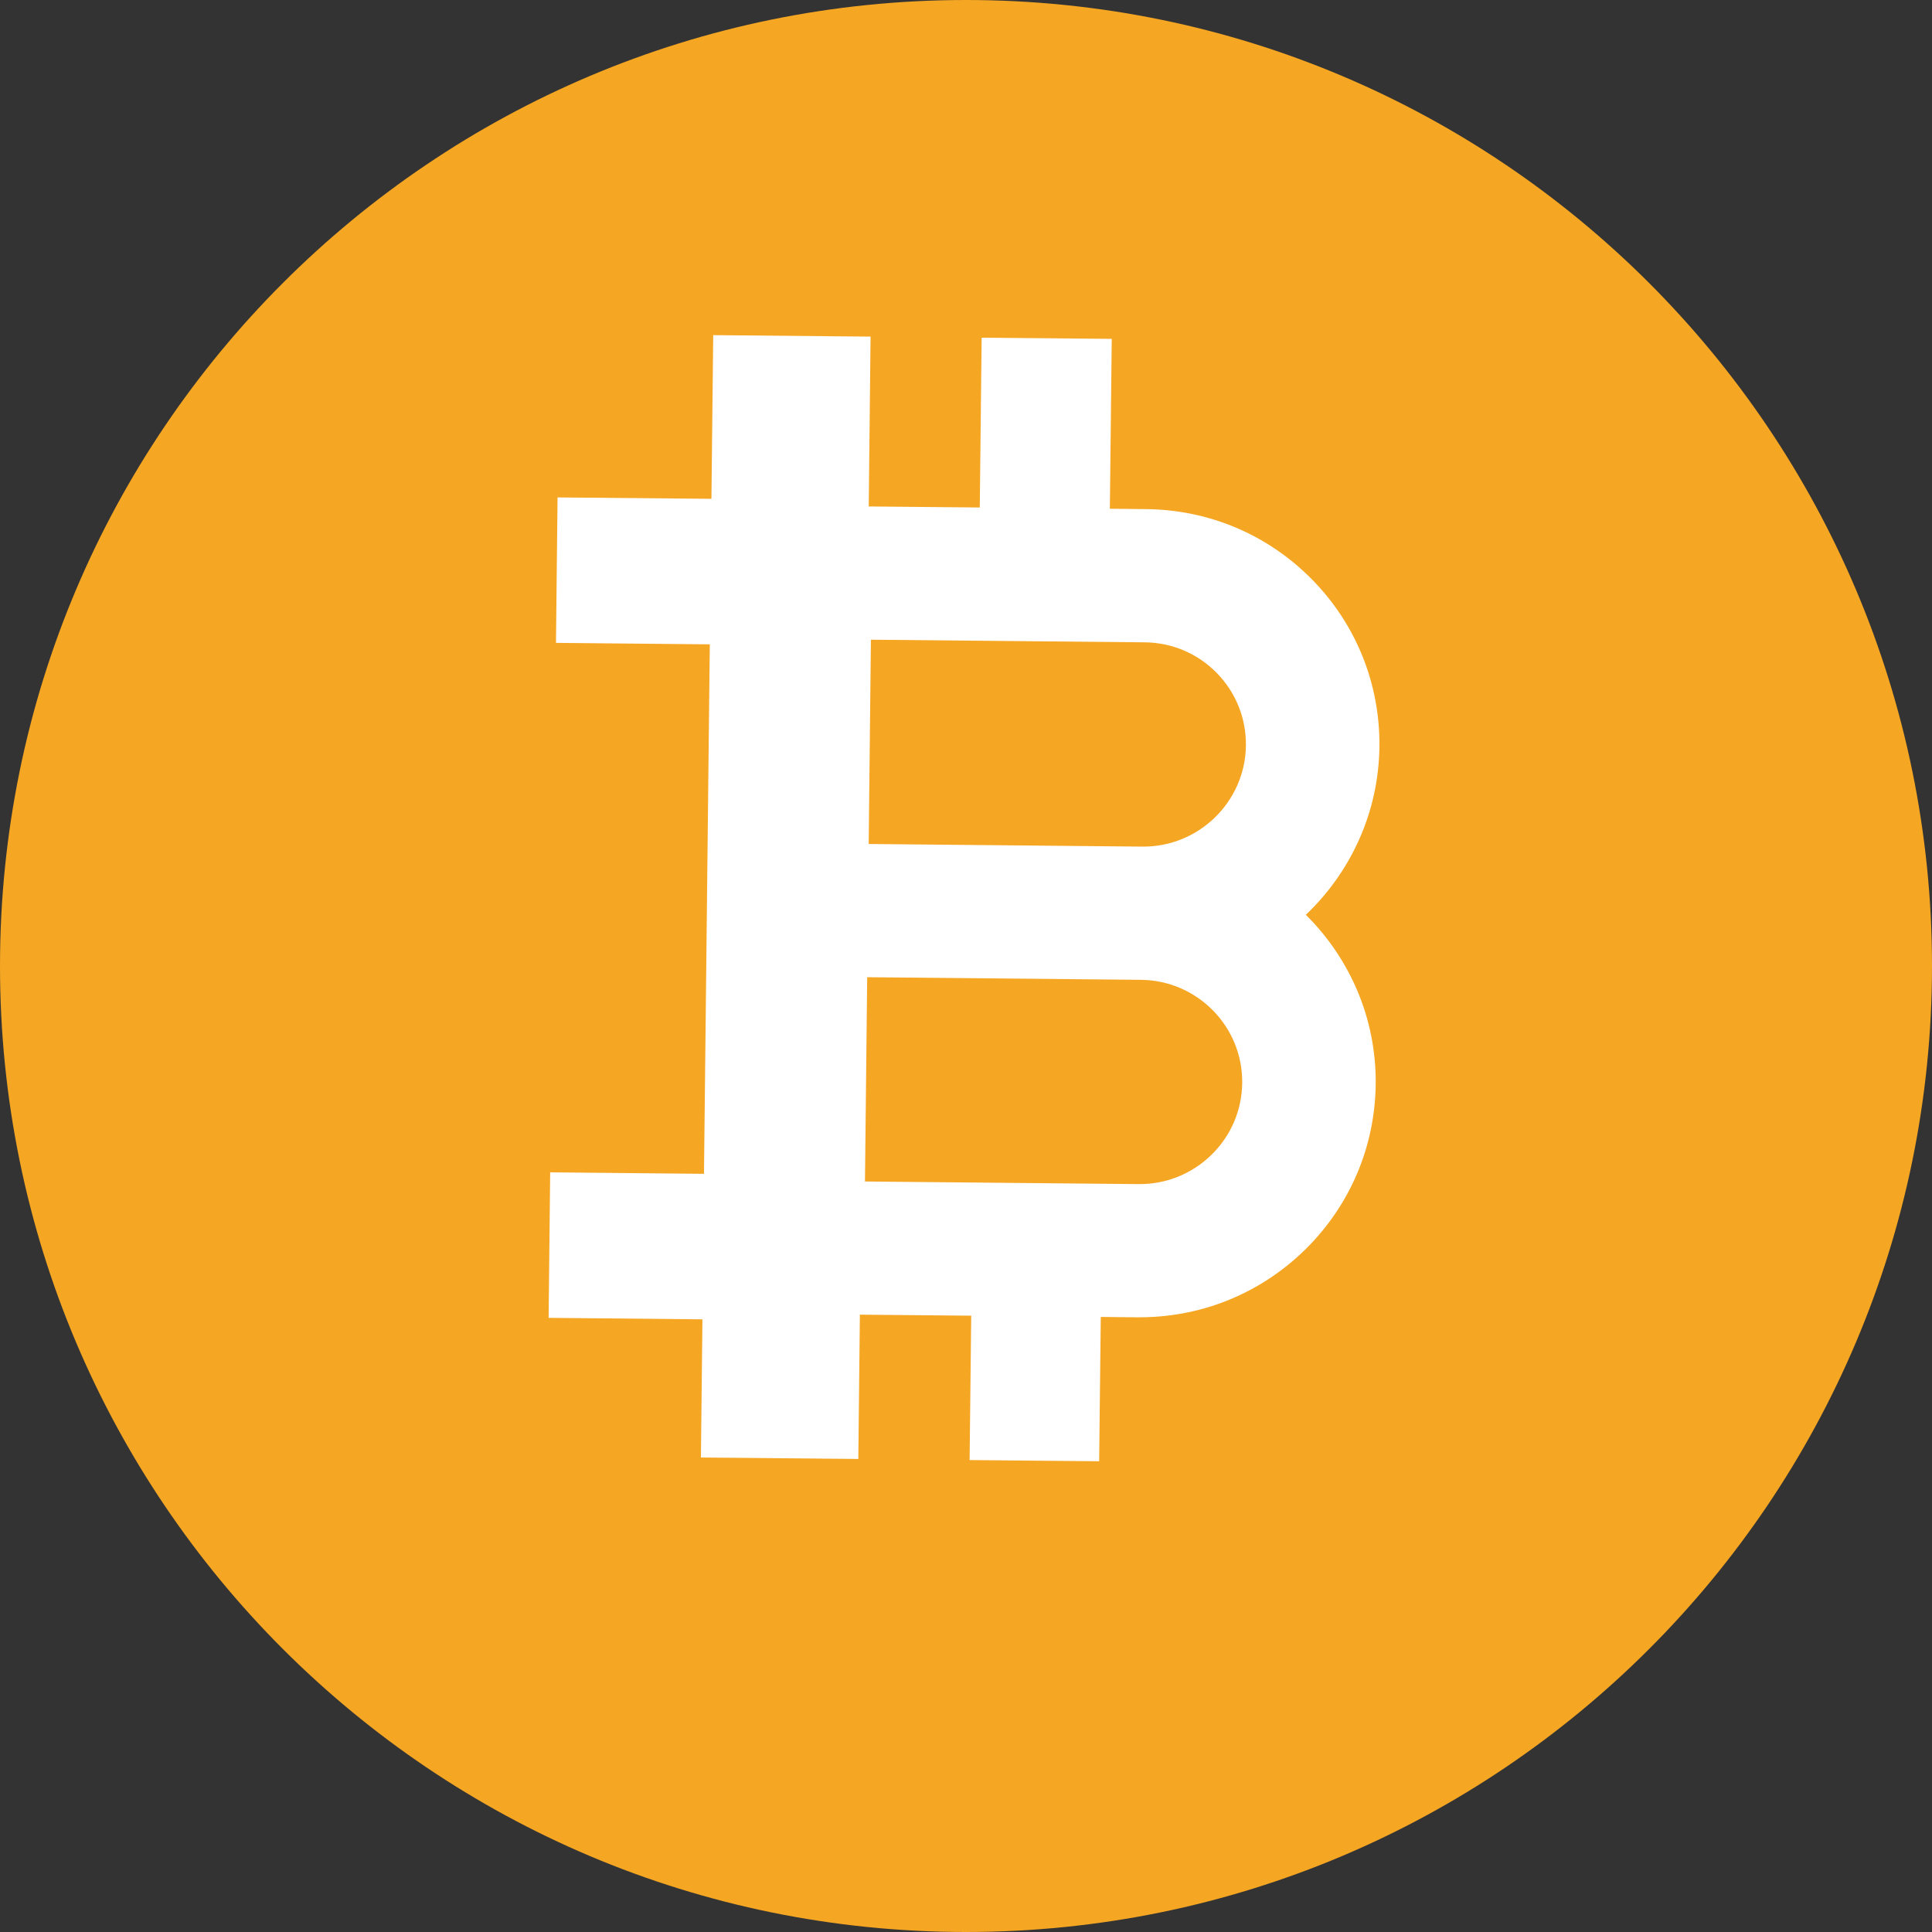 <svg xmlns="http://www.w3.org/2000/svg" xmlns:xlink="http://www.w3.org/1999/xlink" width="28" height="28" version="1.1" viewBox="0 0 28 28"><rect x="0" y="0" width="28" height="28" fill="#333333" stroke="none"/><title>BTC</title><desc>Created with Sketch.</desc><g id="Symbols" fill="none" fill-rule="evenodd" stroke="none" stroke-width="1"><g id="footer" transform="translate(-981, -218)"><g id="Group-32"><g transform="translate(981, 47)"><g id="welcome-donate-us3" transform="translate(0, 124)"><g id="Group-6" transform="translate(0, 47)"><g id="BTC"><path id="Fill-504" fill="#F5A623" d="M14,28 C6.268,28 0,21.732 0,14 C0,6.268 6.268,0 14,0 C21.732,0 28,6.268 28,14 C28,21.732 21.732,28 14,28 Z"/><path id="Fill-505" fill="#FFF" d="M17.063,16.839 C16.95,17.217 16.696,17.53 16.347,17.718 C15.998,17.906 15.597,17.947 15.217,17.835 L11.414,16.705 L12.261,13.868 L16.064,14.998 L16.064,14.998 C16.848,15.231 17.297,16.056 17.063,16.839 M18.346,11.025 C18.534,11.373 18.576,11.773 18.463,12.152 C18.229,12.934 17.401,13.38 16.617,13.148 L16.617,13.148 L12.814,12.018 L13.661,9.181 L17.464,10.311 C17.844,10.424 18.157,10.677 18.346,11.025 M20.048,10.106 C19.613,9.305 18.892,8.721 18.016,8.461 L17.513,8.311 L18.218,5.952 L16.41,5.416 L15.706,7.774 L14.163,7.316 L14.867,4.957 L14.435,4.829 L12.681,4.308 L12.002,6.581 L9.864,5.947 L9.261,7.967 L11.398,8.602 L9.202,15.955 L7.065,15.32 L6.462,17.341 L8.599,17.976 L8.026,19.895 L8.459,20.023 L10.213,20.544 L10.811,18.54 L12.358,18.999 L11.759,21.004 L13.559,21.538 L14.158,19.534 L14.665,19.685 C14.988,19.78 15.318,19.828 15.645,19.828 C16.206,19.828 16.761,19.689 17.268,19.416 C18.071,18.982 18.657,18.263 18.918,17.389 C19.192,16.471 19.057,15.528 18.621,14.751 C19.412,14.339 20.043,13.621 20.318,12.703 C20.578,11.83 20.483,10.907 20.048,10.106" transform="translate(13.462, 12.923) rotate(-16) translate(-13.462, -12.923)"/></g></g></g></g></g></g></g></svg>